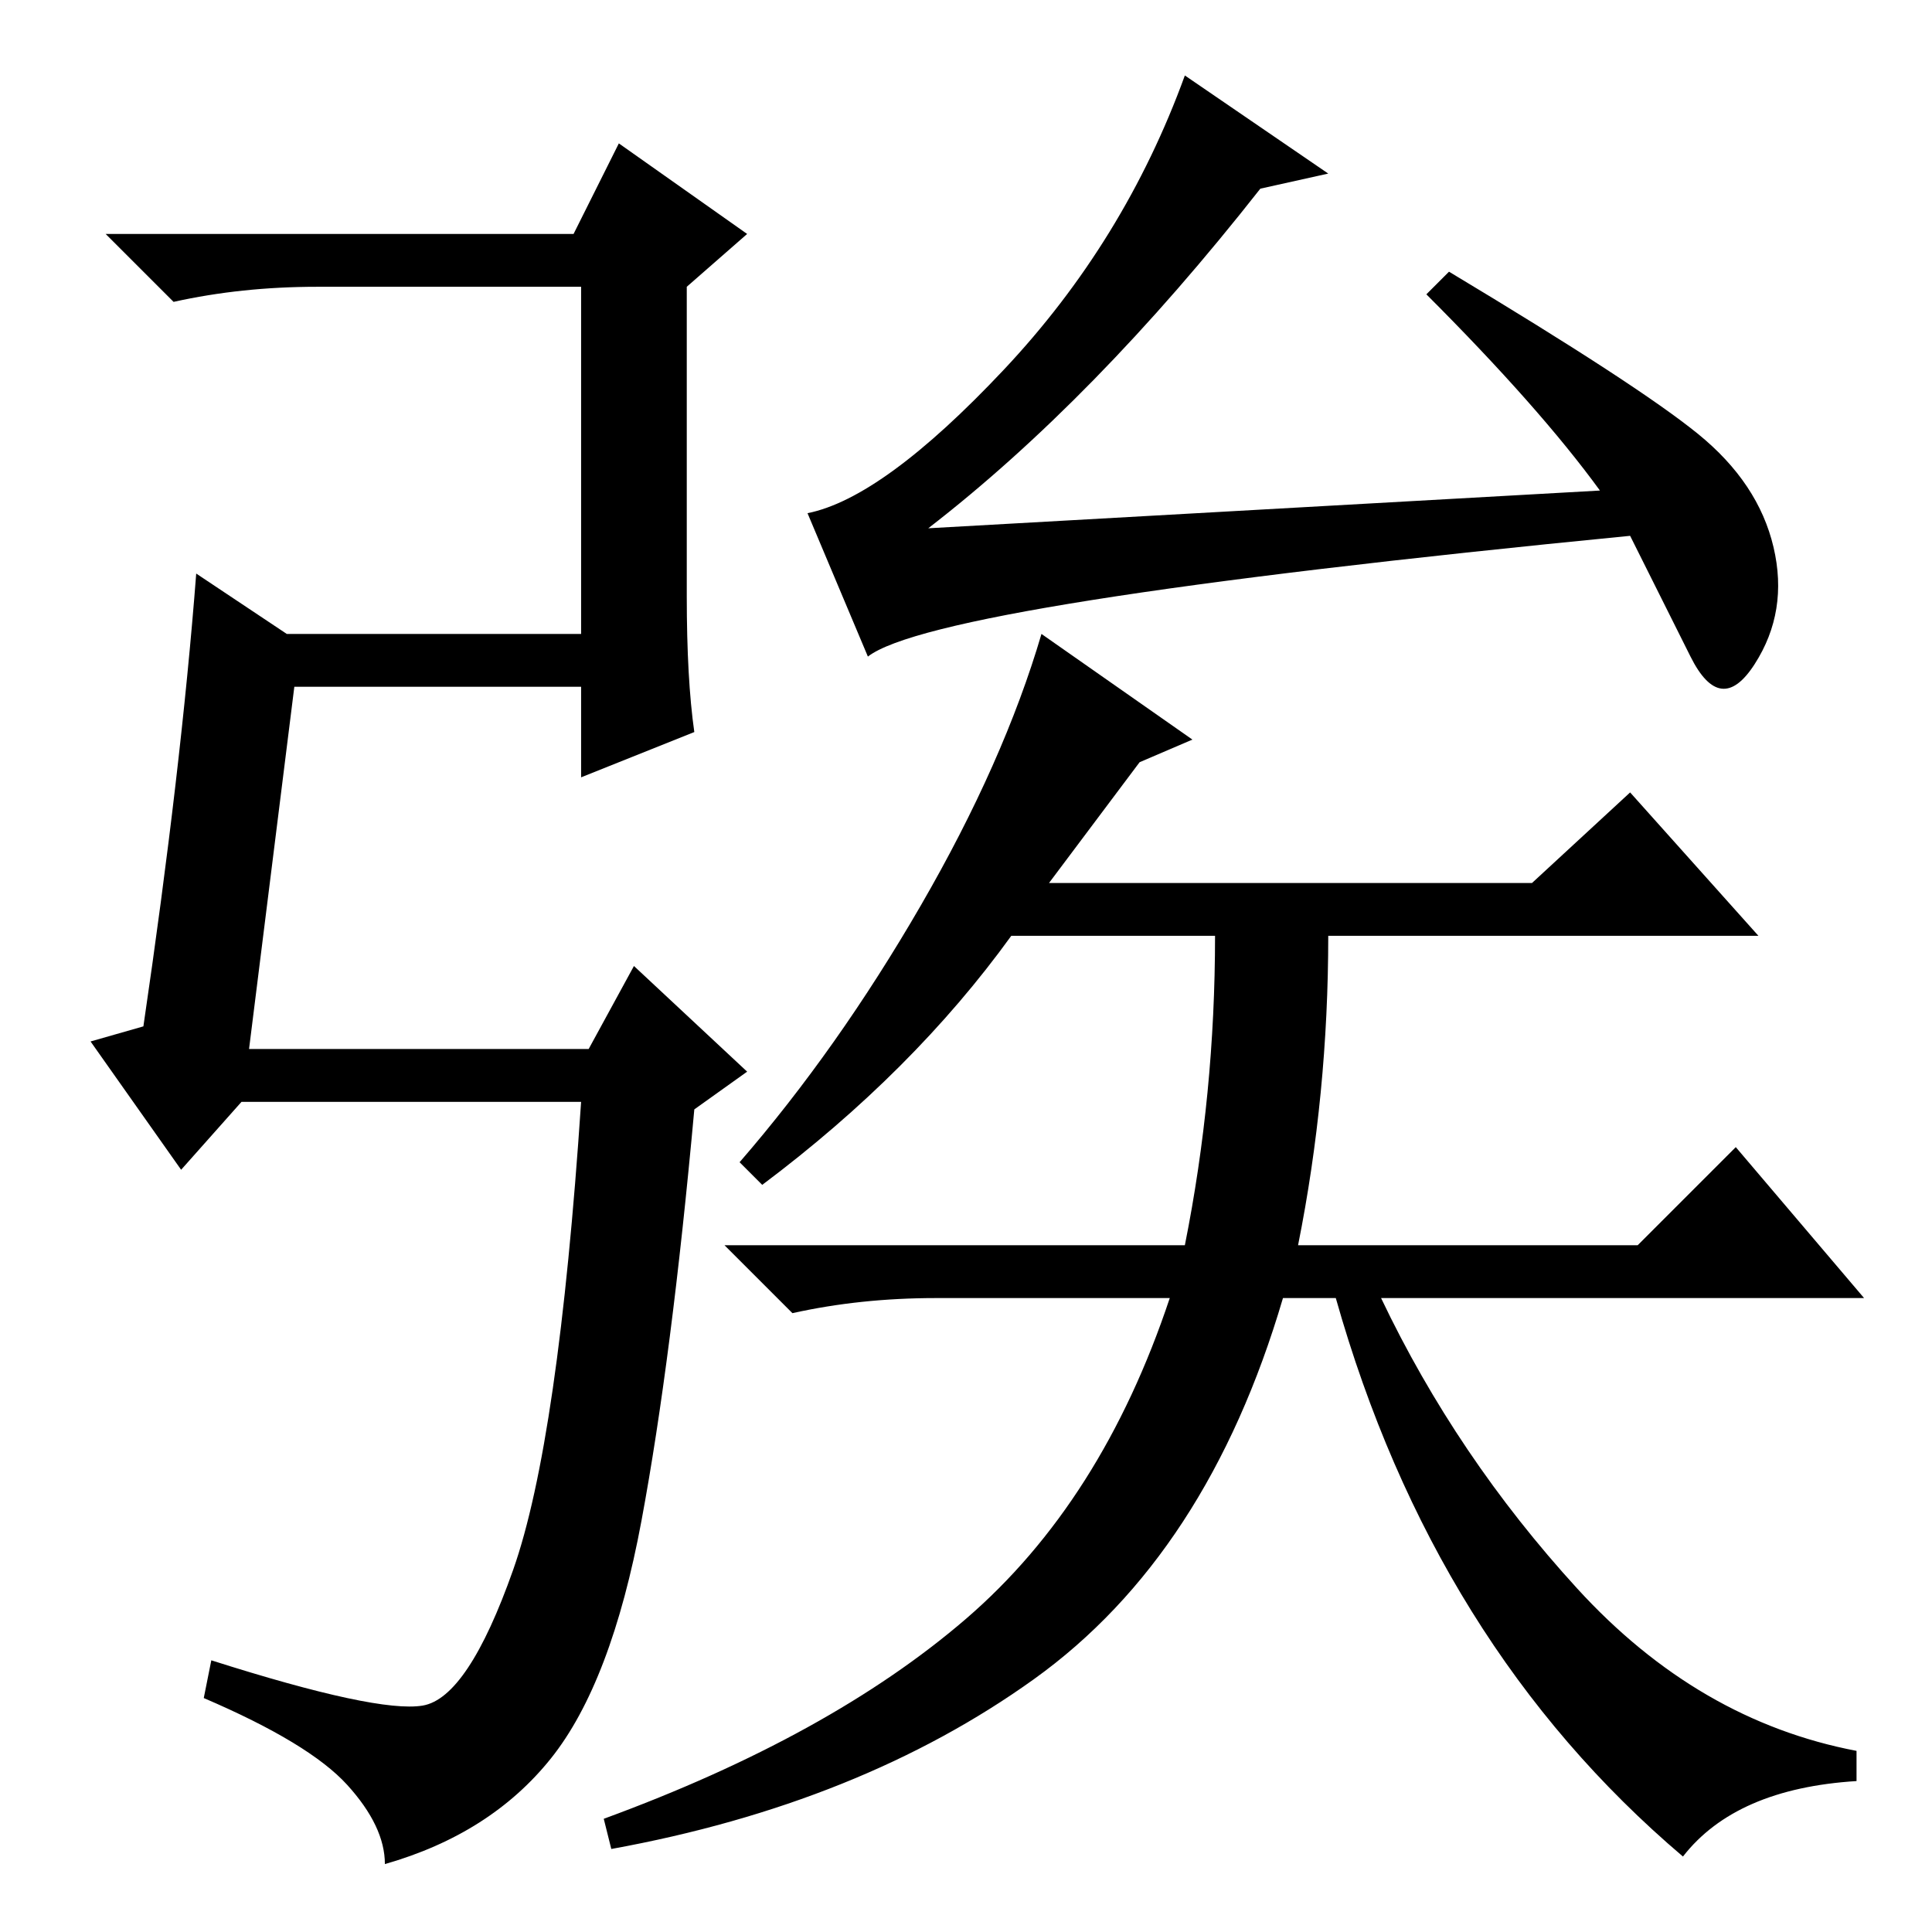 <?xml version="1.0" standalone="no"?>
<!DOCTYPE svg PUBLIC "-//W3C//DTD SVG 1.1//EN" "http://www.w3.org/Graphics/SVG/1.1/DTD/svg11.dtd" >
<svg xmlns="http://www.w3.org/2000/svg" xmlns:xlink="http://www.w3.org/1999/xlink" version="1.1" viewBox="0 -36 256 256">
  <g transform="matrix(1 0 0 -1 0 220)">
   <path fill="currentColor"
d="M33 117h45l6 11l15 -14l-7 -5q-3 -33 -7 -54.5t-12 -31.5t-22 -14q0 5 -5 10.5t-19 11.5l1 5q22 -7 28 -6t12 18t9 62h-45l-8 -9l-12 17l7 2q5 34 7 60l12 -8h39v46h-35q-10 0 -19 -2l-9 9h62l6 12l17 -12l-8 -7v-41q0 -11 1 -18l-15 -6v12h-38zM225 198.5q8 -6.5 10 -15
t-2.5 -15.5t-8.5 1l-8 16q-92 -9 -101 -16l-8 19q10 2 26 19t24 39l19 -13l-9 -2q-22 -28 -44 -45l89 5q-8 11 -23 26l3 3q25 -15 33 -21.5zM151 155l-12 -16h64l13 12l17 -19h-57q0 -21 -4 -41h45l13 13l17 -20h-64q10 -21 26 -38.5t37 -21.5v-4q-16 -1 -23 -10
q-33 28 -46 74h-7q-10 -34 -33 -50.5t-56 -22.5l-1 4q30 11 48 26.5t27 42.5h-31q-10 0 -19 -2l-9 9h61q4 20 4 41h-27q-13 -18 -33 -33l-3 3q13 15 24 34t16 36l20 -14z" />
  </g>

</svg>
